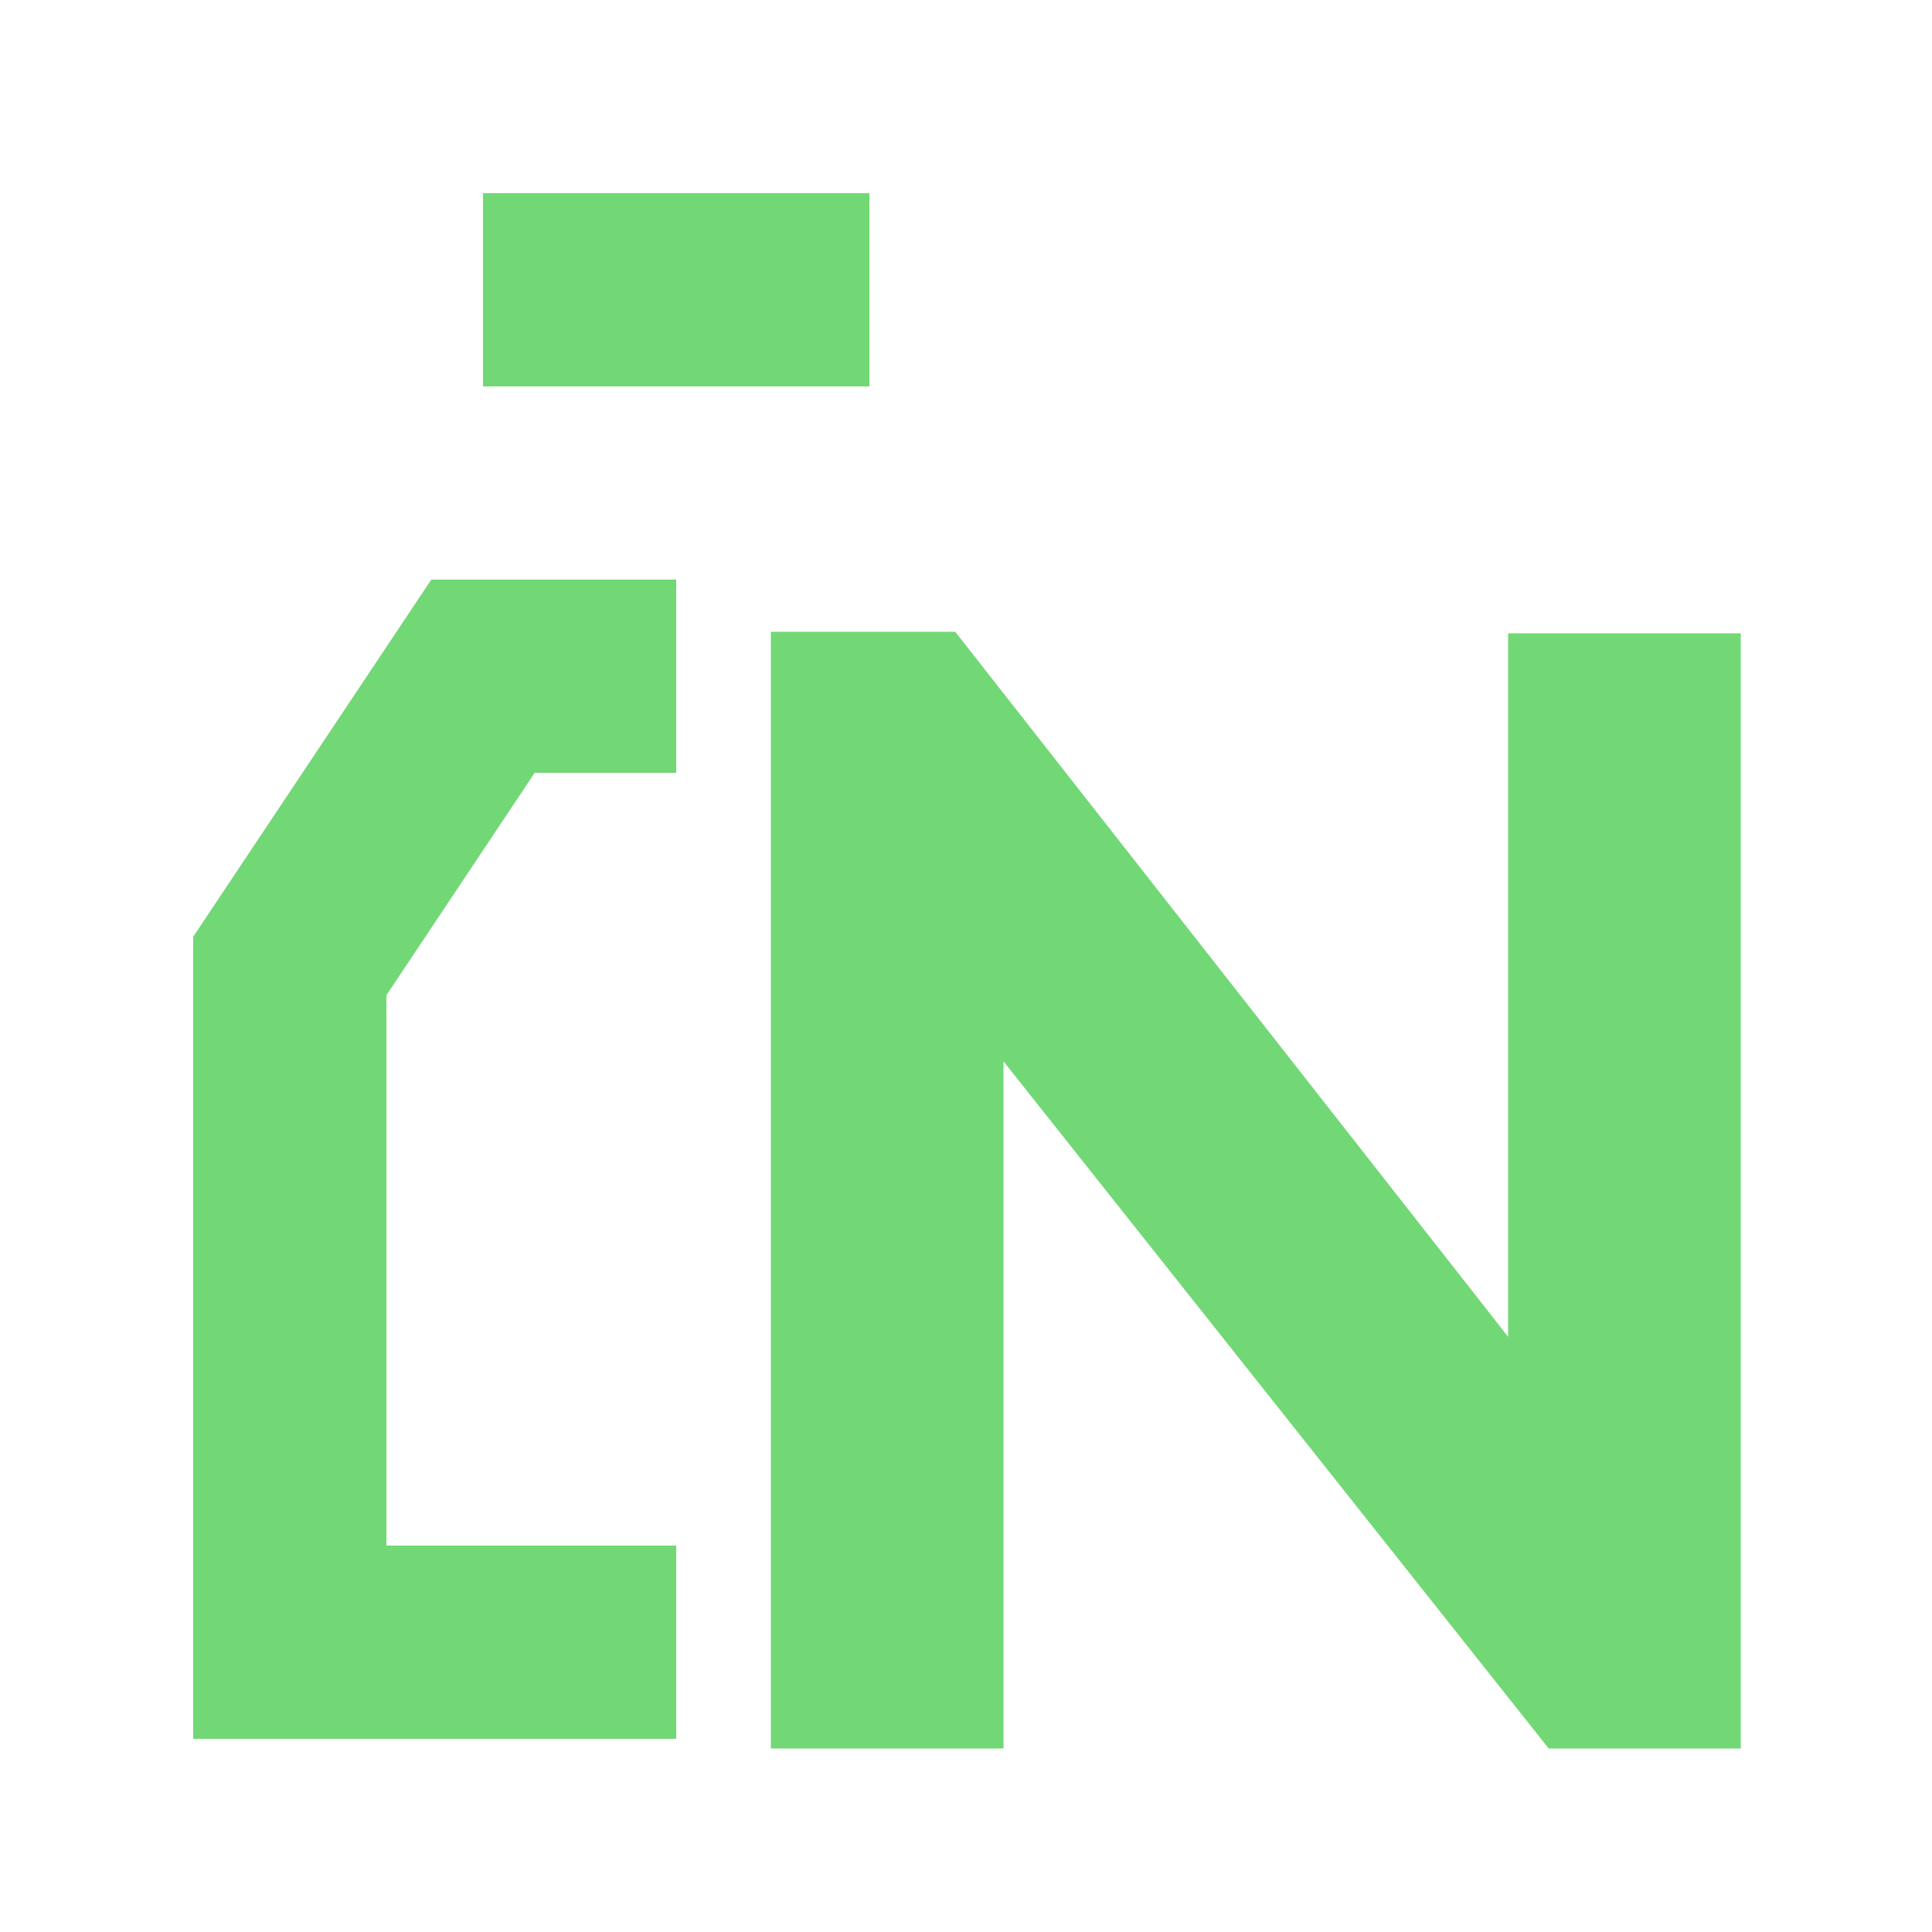 <svg id="ic_info_limitado_financiado_n" xmlns="http://www.w3.org/2000/svg" width="20" height="20" viewBox="0 0 20 20">
  <rect id="Rectángulo_2360" data-name="Rectángulo 2360" width="20" height="20" fill="none"/>
  <path id="Trazado_1992" data-name="Trazado 1992" d="M4.288,7.7V15H2.08V3.64H3.84l5.872,7.488V3.656H11.92V15H10.08Z" transform="translate(6 3)" fill="#71d875" stroke="#71d875" stroke-width="0.2"/>
  <rect id="Rectángulo_2361" data-name="Rectángulo 2361" width="4" height="2" transform="translate(5 2)" fill="#71d875"/>
  <path id="Trazado_1980" data-name="Trazado 1980" d="M7360,2329h-4v-7l2-3h2" transform="translate(-7353 -2312)" fill="none" stroke="#71d875" stroke-width="2"/>
</svg>
